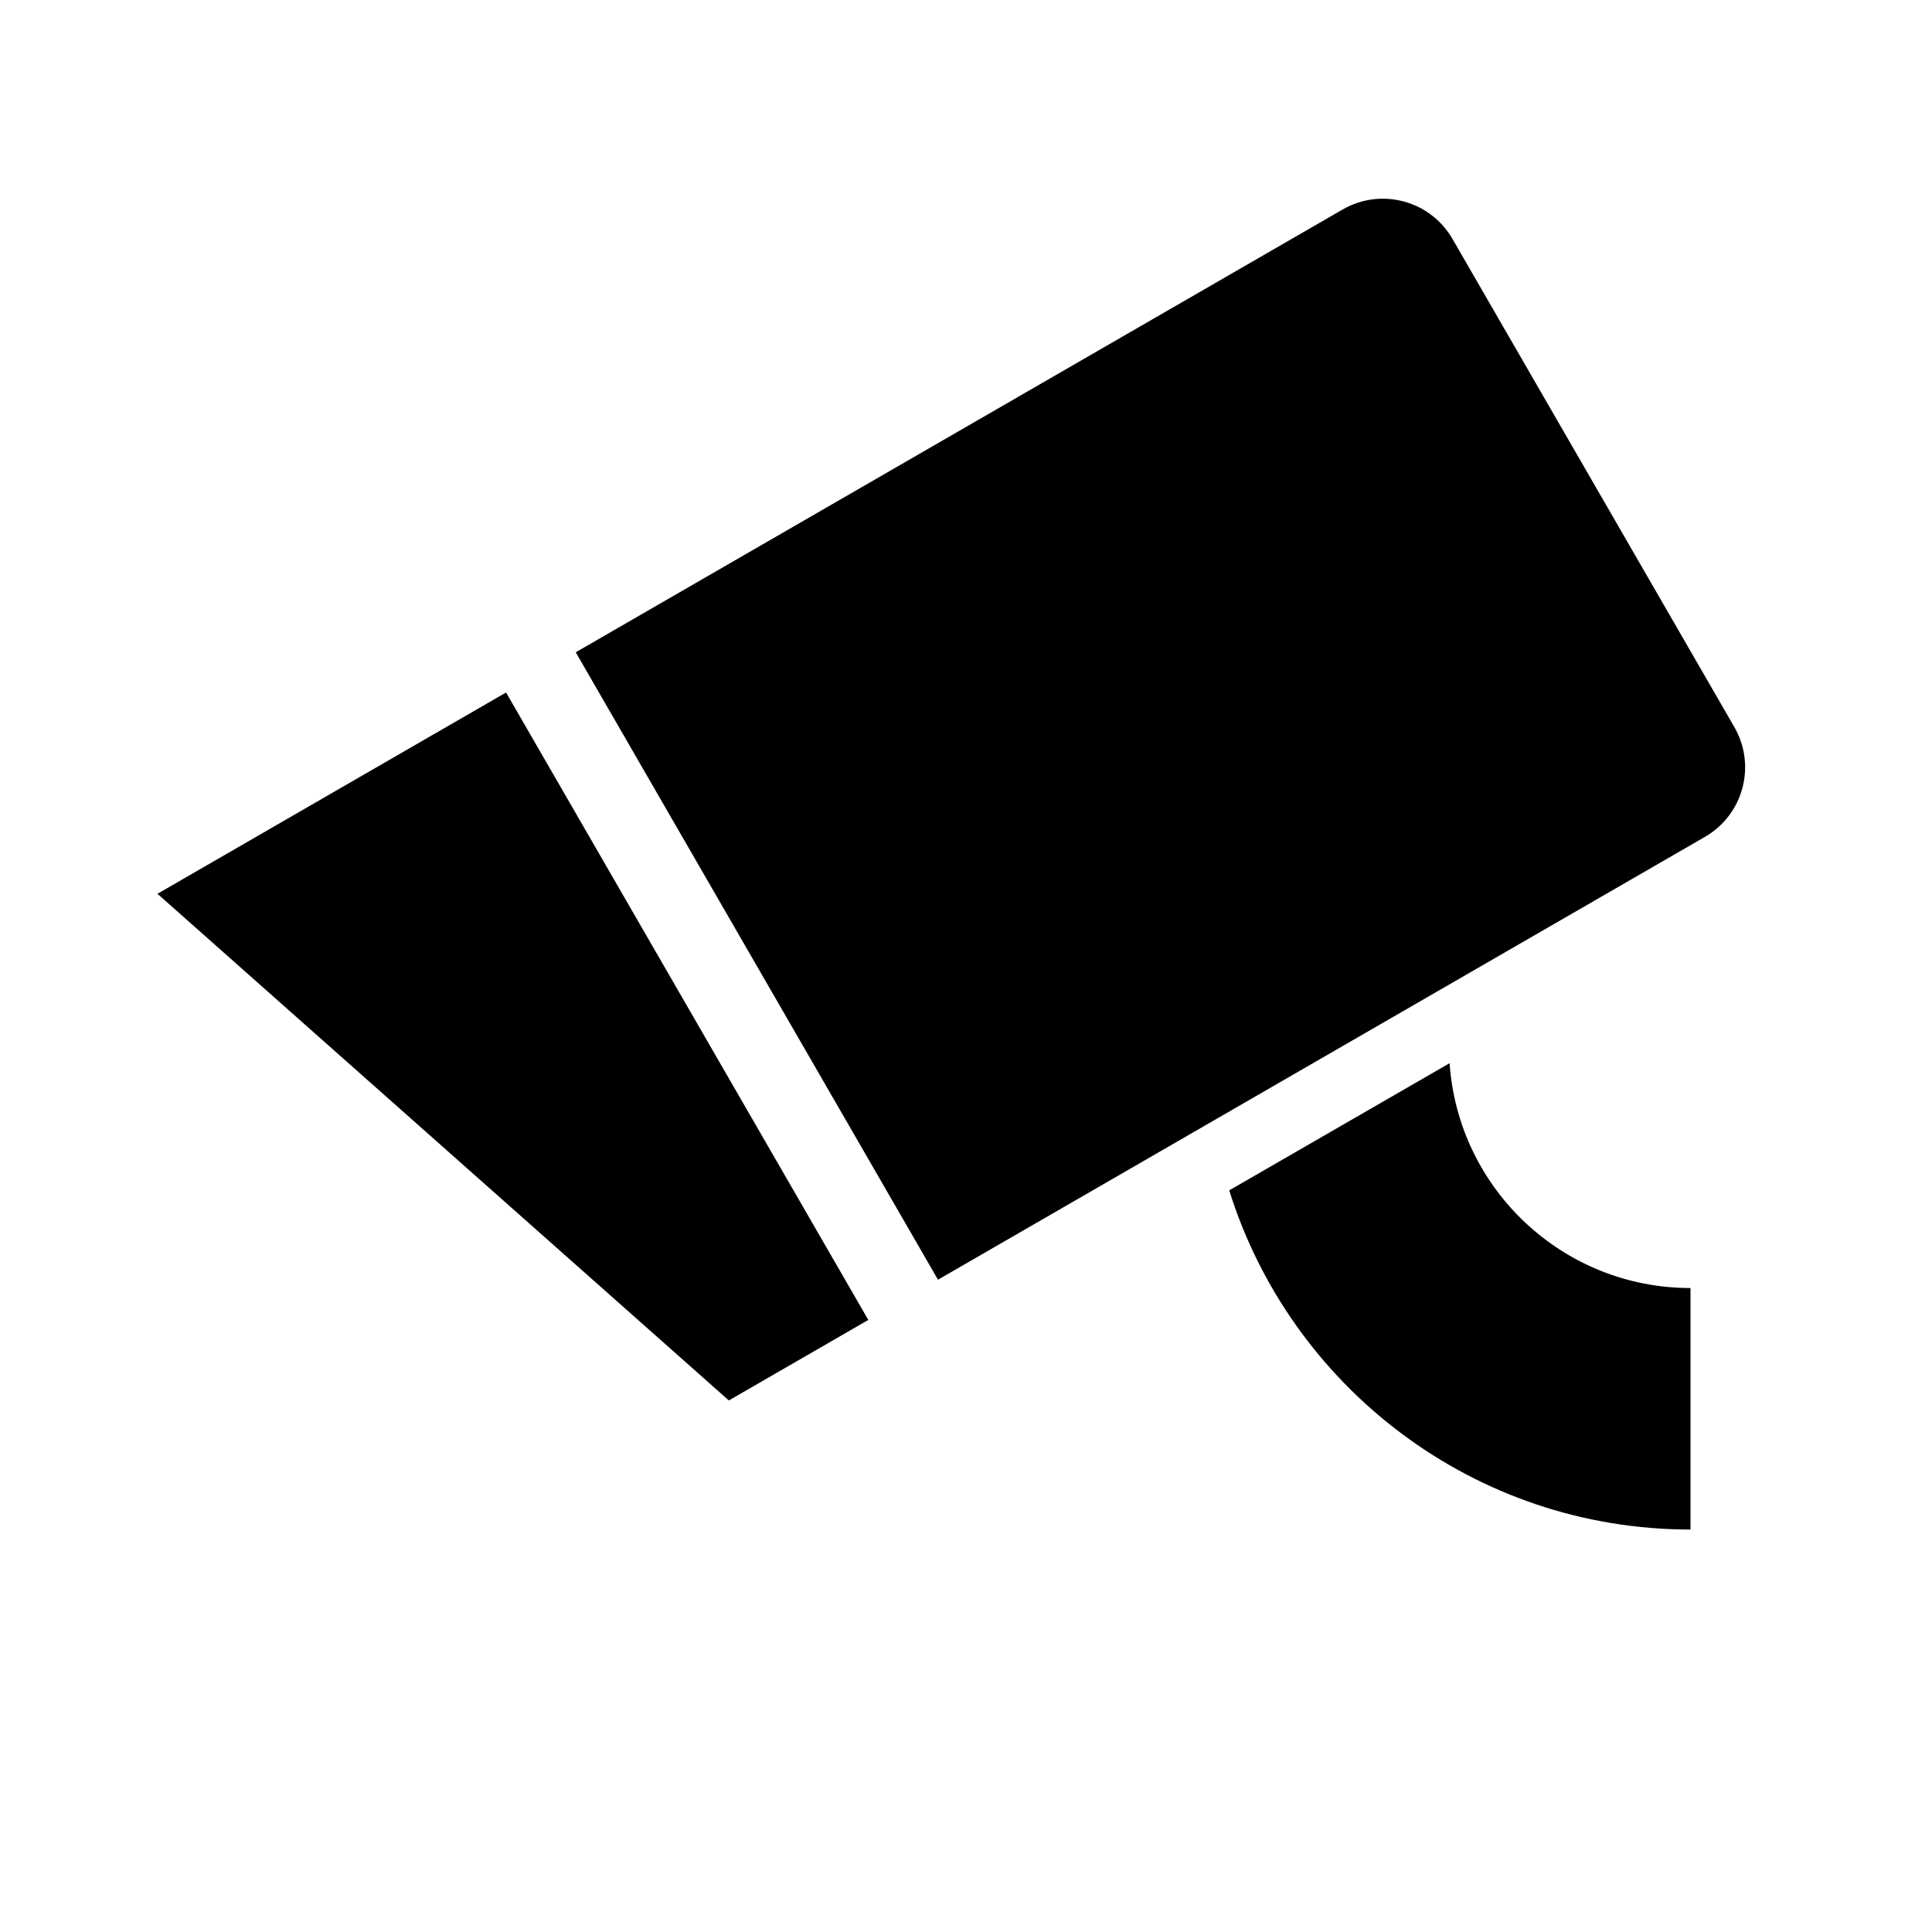 <svg viewBox="0 0 16 16" xmlns="http://www.w3.org/2000/svg" xmlns:xlink="http://www.w3.org/1999/xlink" id="icon-webcam-fill">
    <path d="M12.005,8.805 C12.076,9.845 12.942,10.667 14,10.667 L14,12.667 C12.206,12.667 10.688,11.485 10.18,9.858 L12.005,8.805 Z M4.191,5.735 L7.191,10.931 L6.036,11.598 L1.304,7.402 L4.191,5.735 Z M12.029,1.979 L14.363,6.021 C14.547,6.34 14.438,6.747 14.119,6.931 L7.768,10.598 L4.768,5.402 L11.119,1.735 C11.438,1.551 11.845,1.66 12.029,1.979 Z" id="icon-webcam-fill_webcam" />
</svg>